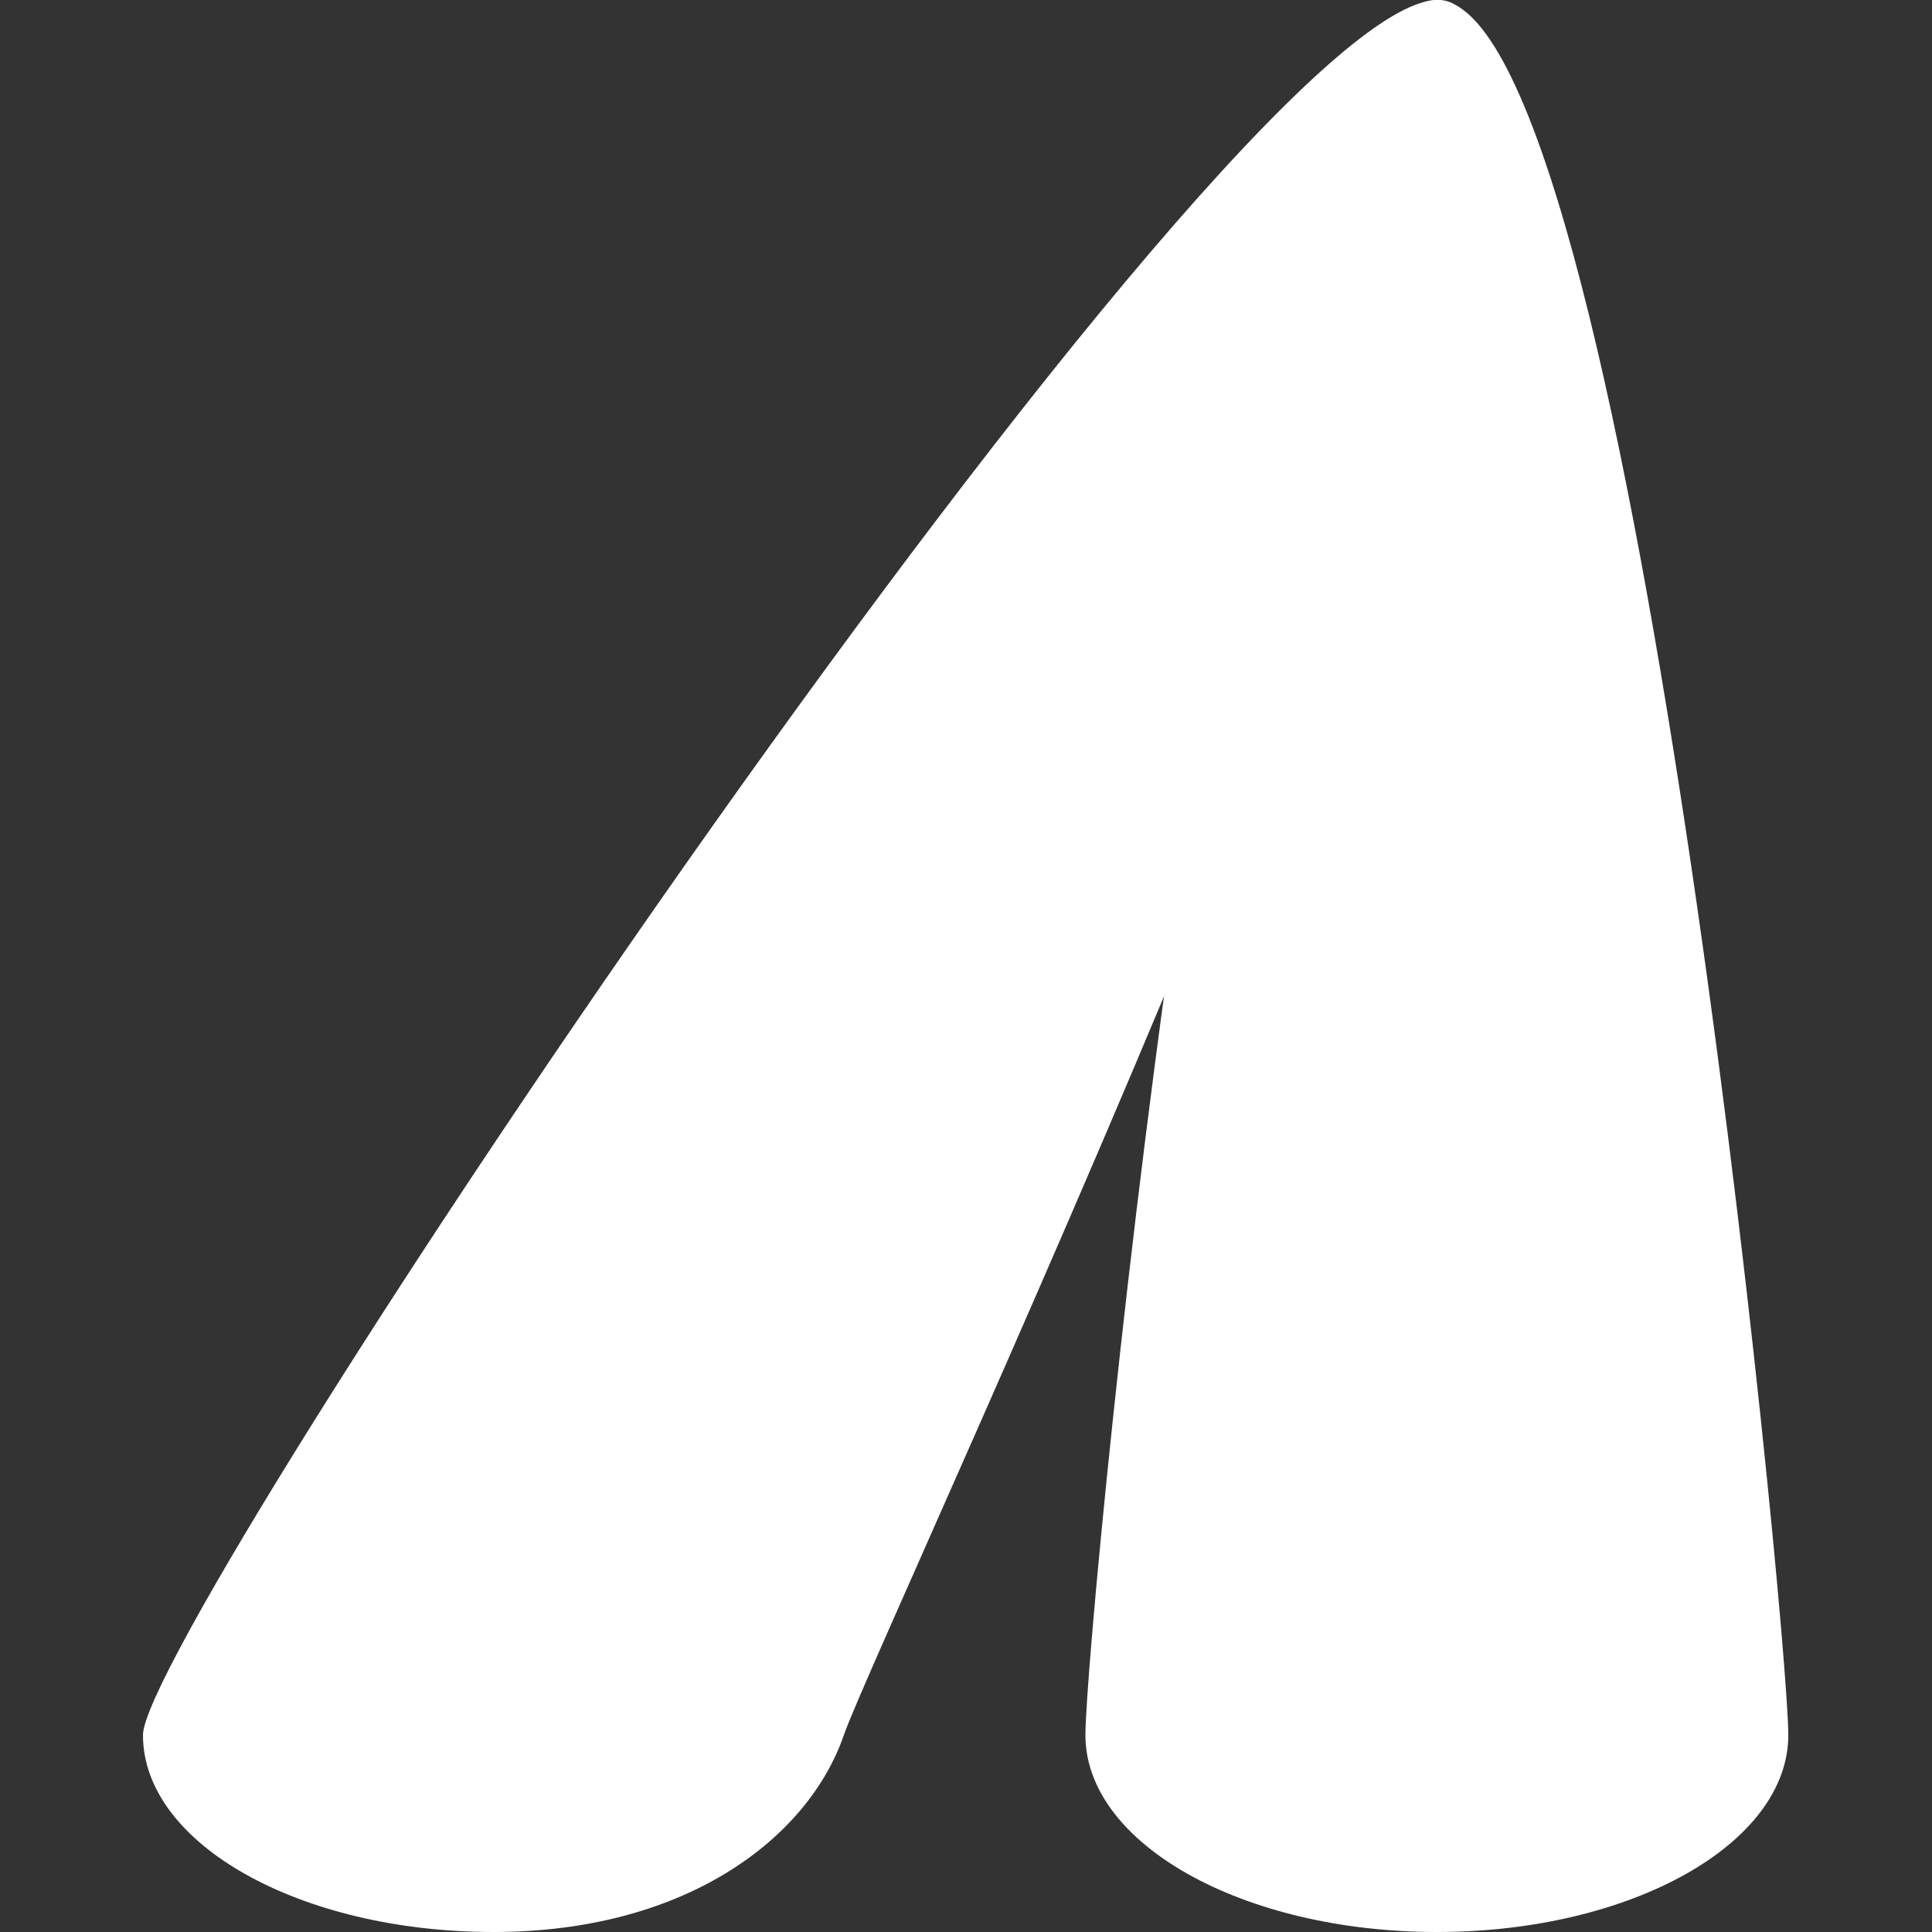 <svg width="500" height="500" viewBox="0 0 500 500" fill="none" xmlns="http://www.w3.org/2000/svg">
<rect x="0" y="0" width="500" height="500" fill="#333333" stroke="none"/>
<g clip-path="url(#clip0_113_235)">
<path d="M218.393 449.02C209.279 475.502 177.787 500 127.696 500C77.606 500 37 477.175 37 449.02C37 420.864 319.259 -1.878 372.456 0.006C425.653 1.891 227.506 422.537 218.393 449.02Z" fill="white"/>
<path d="M462.813 449.009C462.813 477.17 422.091 500 371.858 500C321.624 500 280.902 477.17 280.902 449.009C280.902 420.847 321.624 0 371.858 0C422.091 0 462.813 420.847 462.813 449.009Z" fill="white"/>
</g>
<defs>
<clipPath id="clip0_113_235">
<rect width="500" height="500" fill="white"/>
</clipPath>
</defs>
</svg>
